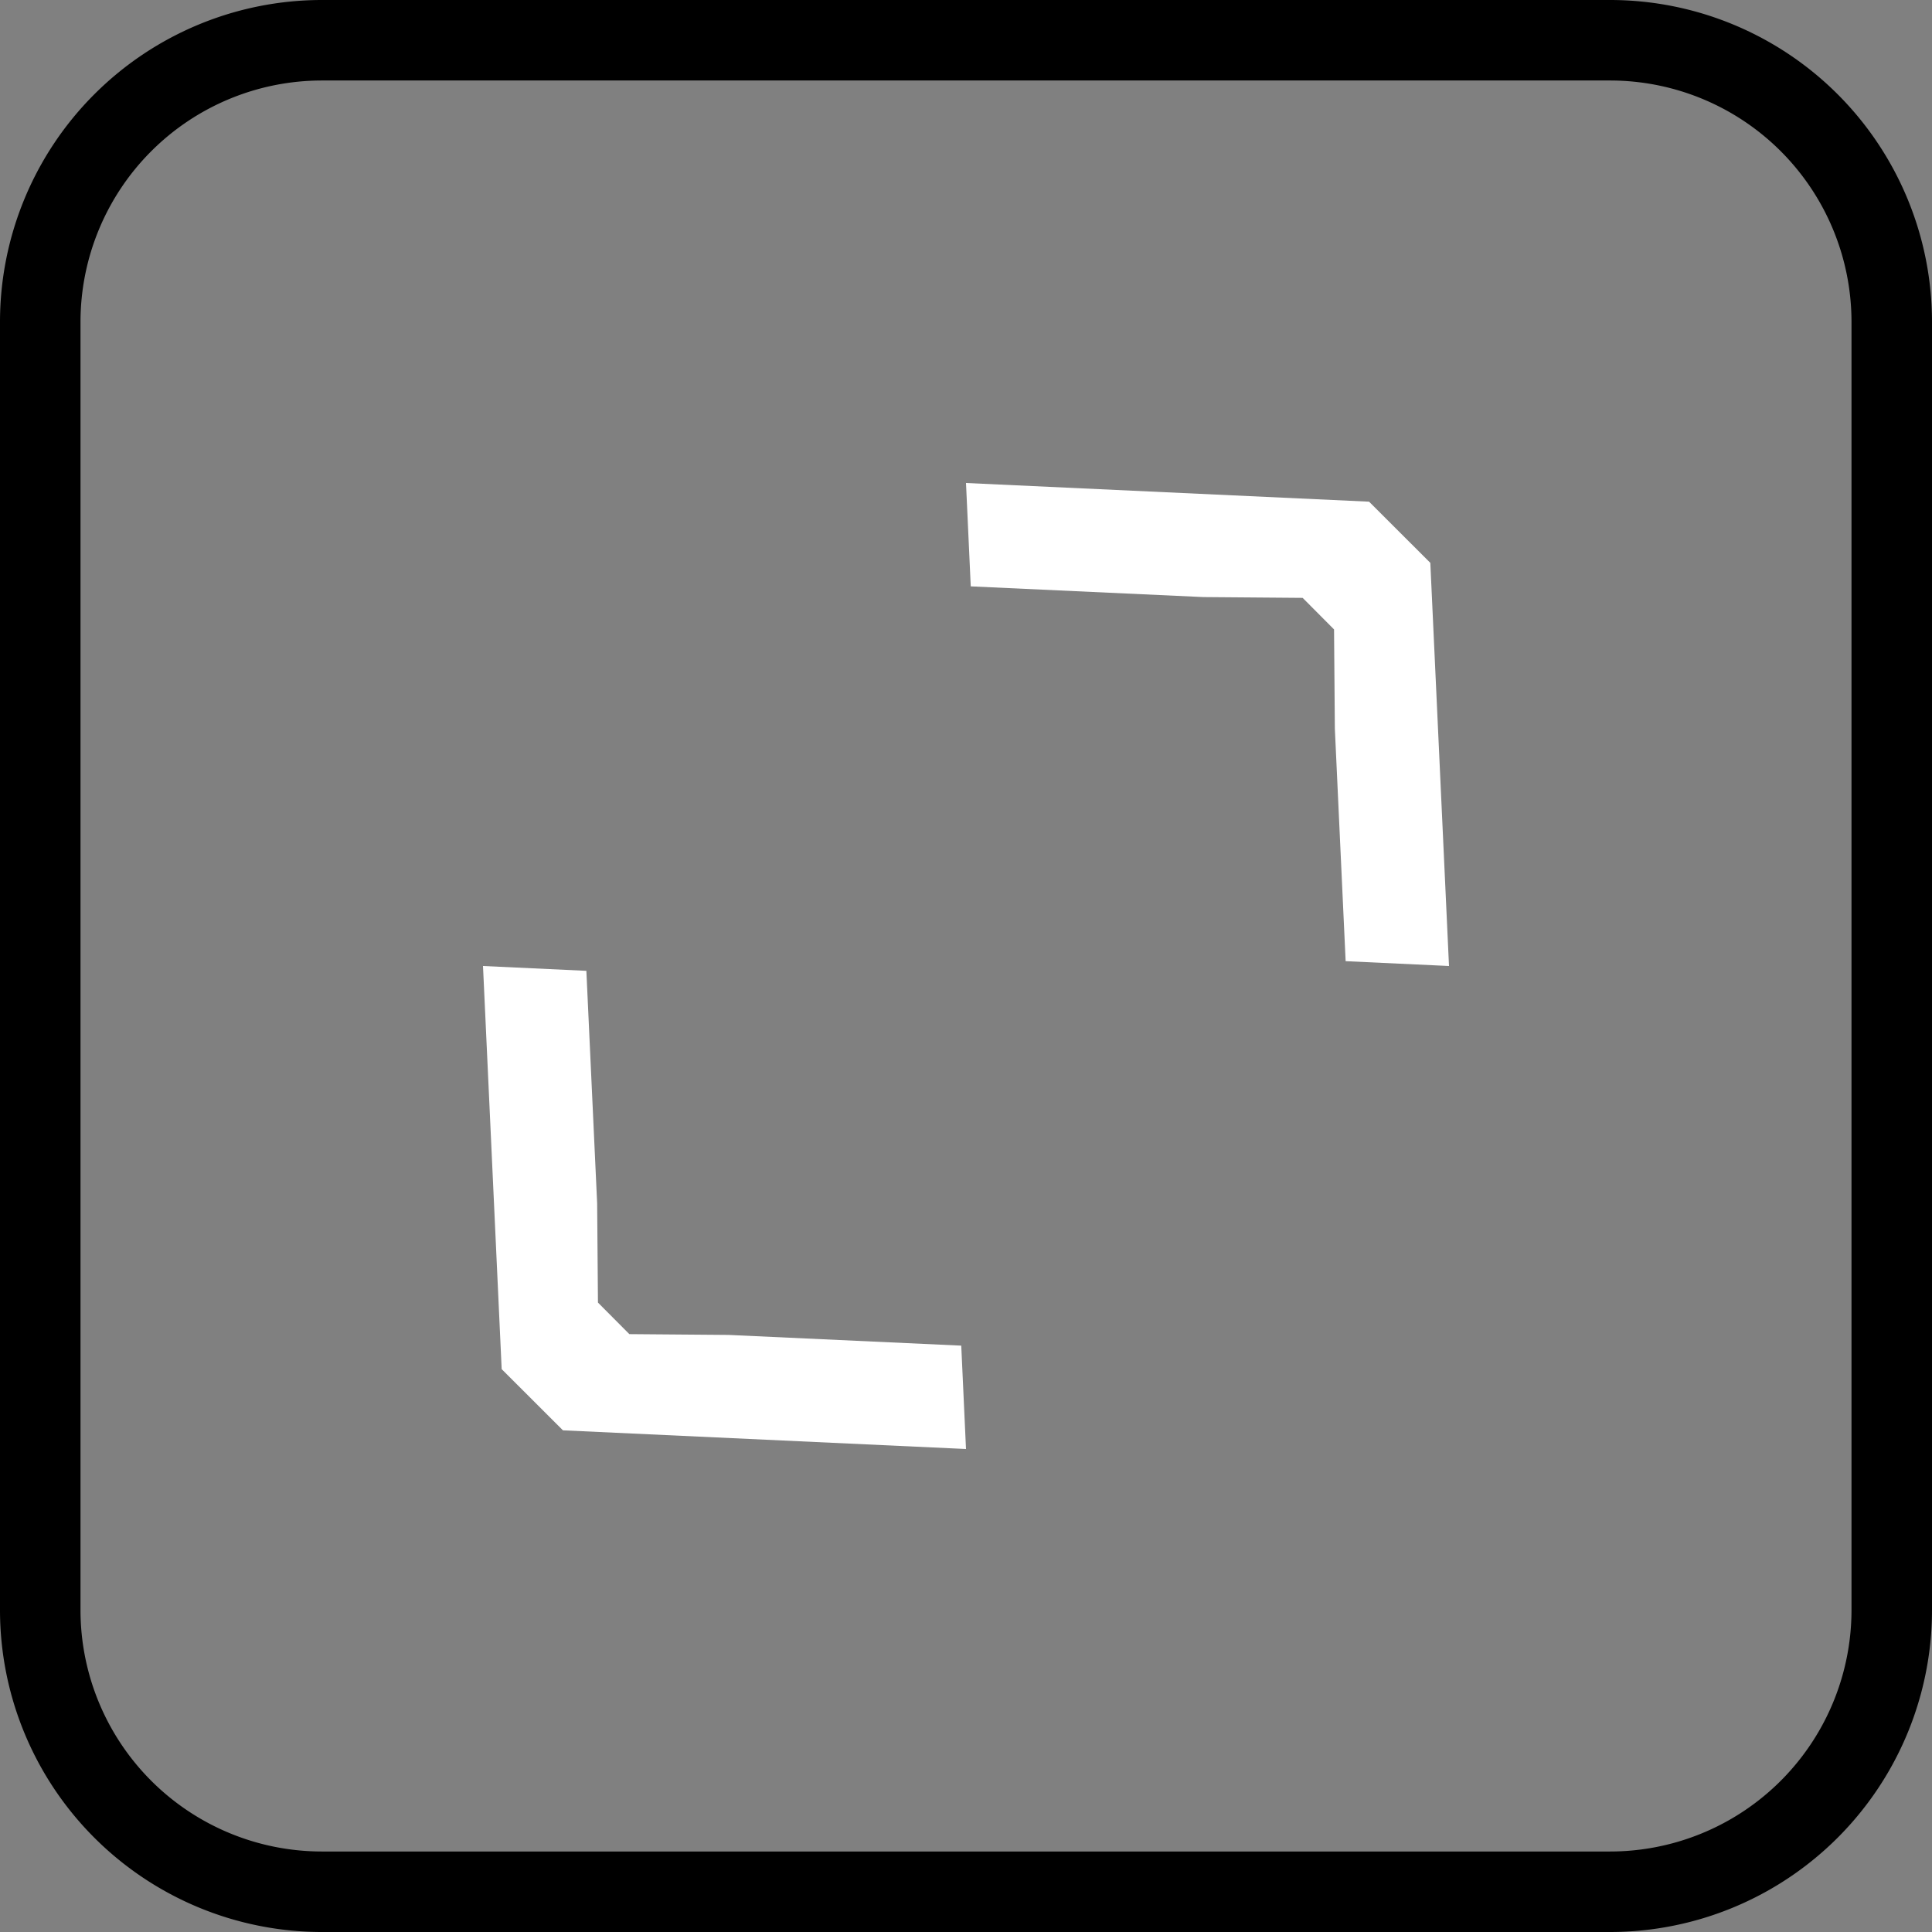<svg xmlns="http://www.w3.org/2000/svg" width="24" height="24" fill="none"><rect width="100%" height="100%" fill="#808080" stroke="none"/><path stroke="currentColor" d="M.5 4A3.5 3.5 0 0 1 4 .5h16A3.5 3.5 0 0 1 23.5 4v16a3.5 3.5 0 0 1-3.5 3.5H4A3.5 3.5 0 0 1 .5 20z"/><path fill="#fff" d="m18 12-1.284-.06-.134-2.888-.01-1.233-.39-.392-1.234-.01-2.889-.133L12 6l5.007.232.761.76zM6 12l1.284.06.134 2.888.01 1.233.39.392 1.234.01 2.889.133L12 18l-5.007-.232-.761-.76z"/></svg>